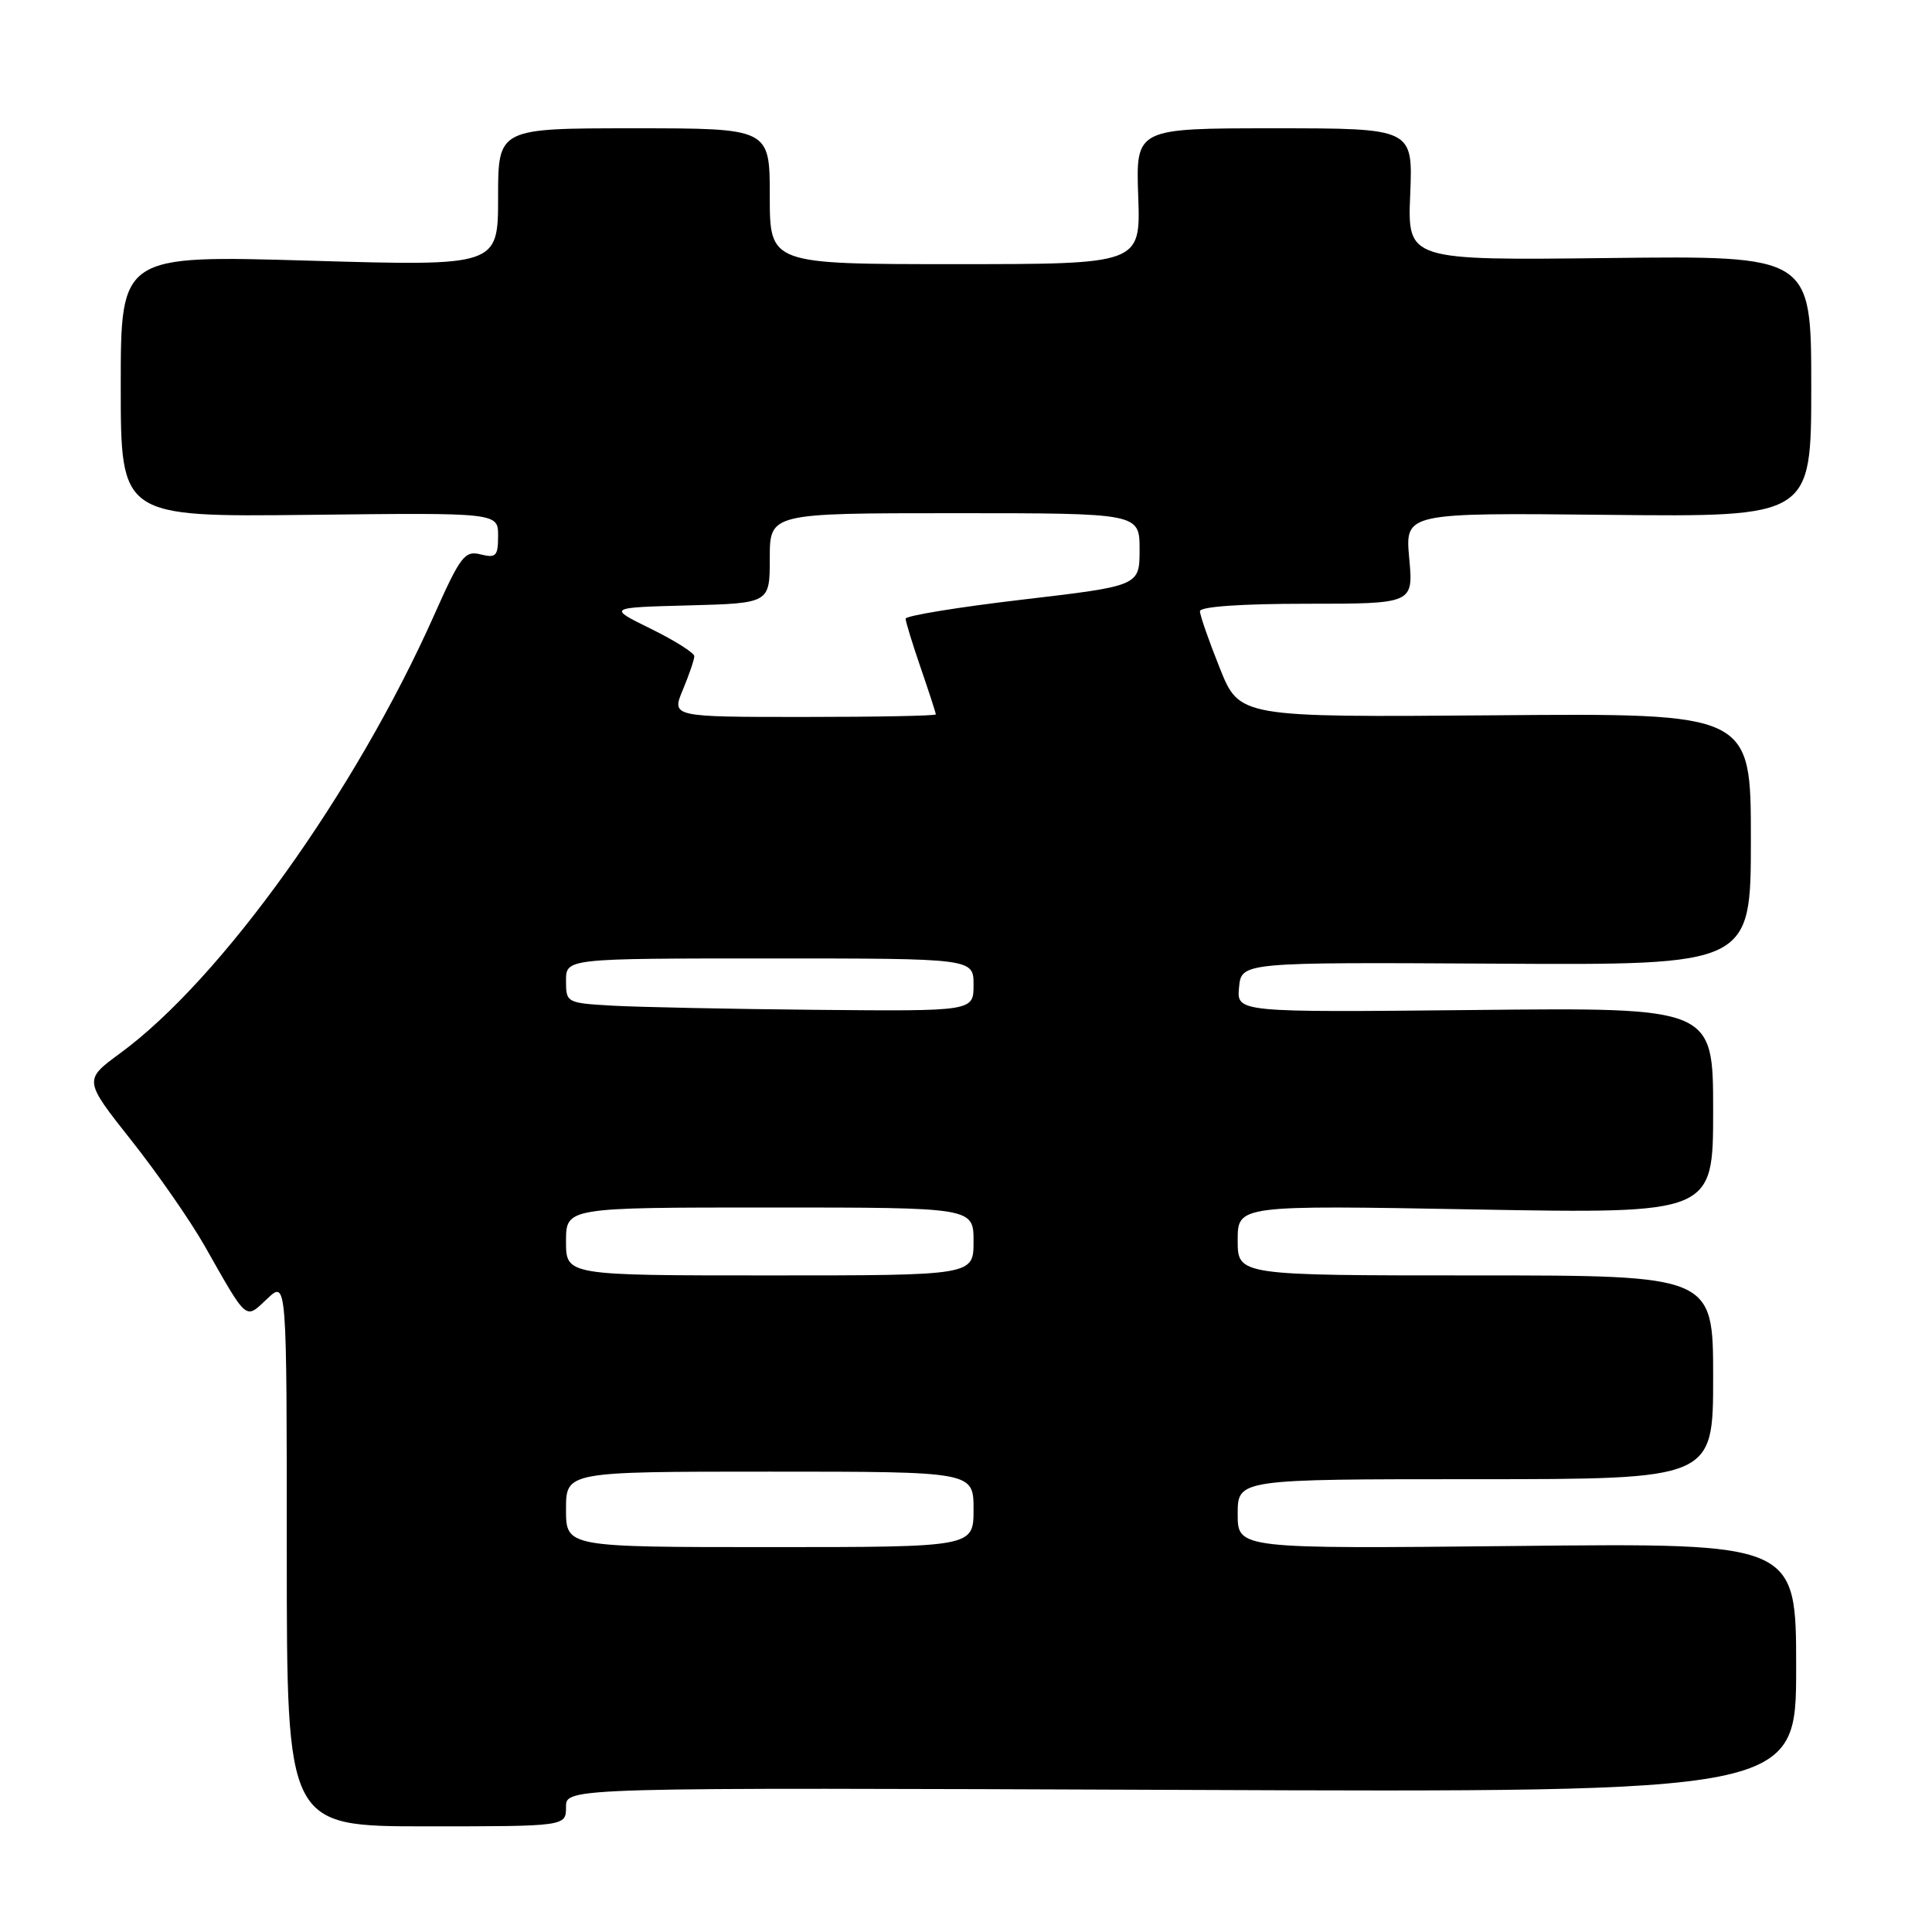 <?xml version="1.0" encoding="UTF-8" standalone="no"?>
<!DOCTYPE svg PUBLIC "-//W3C//DTD SVG 1.1//EN" "http://www.w3.org/Graphics/SVG/1.1/DTD/svg11.dtd" >
<svg xmlns="http://www.w3.org/2000/svg" xmlns:xlink="http://www.w3.org/1999/xlink" version="1.1" viewBox="0 0 256 256">
 <g >
 <path fill="currentColor"
d=" M 75.00 239.42 C 75.00 236.85 75.00 236.85 156.50 237.17 C 238.00 237.50 238.00 237.50 238.00 220.98 C 238.00 204.46 238.00 204.46 201.00 204.85 C 164.00 205.23 164.00 205.23 164.00 200.62 C 164.00 196.00 164.00 196.00 195.50 196.00 C 227.00 196.00 227.00 196.00 227.00 182.50 C 227.00 169.00 227.00 169.00 195.50 169.00 C 164.00 169.00 164.00 169.00 164.00 164.35 C 164.00 159.69 164.00 159.69 195.50 160.26 C 227.00 160.82 227.00 160.82 227.00 147.16 C 227.00 133.50 227.00 133.50 195.43 133.83 C 163.86 134.15 163.86 134.15 164.18 130.83 C 164.50 127.50 164.50 127.50 198.25 127.69 C 232.00 127.89 232.00 127.89 232.00 111.19 C 232.00 94.50 232.00 94.50 198.12 94.78 C 164.23 95.05 164.23 95.05 161.62 88.51 C 160.18 84.92 159.00 81.53 159.00 80.99 C 159.00 80.38 164.48 80.00 173.14 80.00 C 187.28 80.00 187.28 80.00 186.73 73.97 C 186.18 67.94 186.18 67.94 213.09 68.22 C 240.00 68.50 240.00 68.50 240.00 51.19 C 240.00 33.88 240.00 33.88 213.25 34.19 C 186.50 34.50 186.50 34.50 186.86 25.75 C 187.22 17.00 187.22 17.00 168.86 17.00 C 150.50 17.00 150.50 17.00 150.82 26.00 C 151.14 35.00 151.14 35.00 126.57 35.00 C 102.00 35.00 102.00 35.00 102.00 26.00 C 102.00 17.00 102.00 17.00 84.00 17.00 C 66.00 17.00 66.00 17.00 66.00 26.14 C 66.00 35.27 66.00 35.27 41.00 34.54 C 16.00 33.81 16.00 33.81 16.00 51.15 C 16.00 68.50 16.00 68.50 41.00 68.22 C 66.00 67.93 66.00 67.93 66.00 70.99 C 66.00 73.68 65.73 73.97 63.69 73.46 C 61.59 72.93 61.01 73.68 57.52 81.52 C 47.09 104.92 29.33 129.72 15.95 139.54 C 11.08 143.11 11.08 143.11 17.39 151.09 C 20.87 155.48 25.23 161.77 27.10 165.06 C 32.87 175.22 32.45 174.87 35.42 172.08 C 38.00 169.65 38.00 169.65 38.00 205.83 C 38.00 242.00 38.00 242.00 56.50 242.00 C 75.00 242.00 75.00 242.00 75.00 239.42 Z  M 75.00 200.00 C 75.00 195.00 75.00 195.00 102.00 195.00 C 129.00 195.00 129.00 195.00 129.00 200.00 C 129.00 205.00 129.00 205.00 102.00 205.00 C 75.00 205.00 75.00 205.00 75.00 200.00 Z  M 75.00 164.50 C 75.00 160.00 75.00 160.00 102.00 160.00 C 129.00 160.00 129.00 160.00 129.00 164.50 C 129.00 169.00 129.00 169.00 102.00 169.00 C 75.00 169.00 75.00 169.00 75.00 164.50 Z  M 81.25 133.26 C 75.07 132.91 75.00 132.87 75.00 129.95 C 75.00 127.00 75.00 127.00 102.00 127.00 C 129.00 127.00 129.00 127.00 129.00 130.50 C 129.00 134.00 129.00 134.00 108.25 133.81 C 96.84 133.70 84.69 133.45 81.25 133.26 Z  M 90.49 91.38 C 91.32 89.39 92.00 87.39 92.00 86.95 C 92.00 86.51 89.41 84.88 86.25 83.32 C 80.50 80.50 80.50 80.50 91.25 80.22 C 102.00 79.93 102.00 79.93 102.00 73.97 C 102.00 68.00 102.00 68.00 126.50 68.00 C 151.00 68.00 151.00 68.00 151.00 72.82 C 151.00 77.63 151.00 77.63 135.50 79.45 C 126.97 80.45 120.00 81.59 120.00 81.98 C 120.00 82.37 120.90 85.30 122.00 88.50 C 123.10 91.70 124.00 94.47 124.00 94.66 C 124.00 94.85 116.12 95.00 106.49 95.00 C 88.97 95.00 88.97 95.00 90.49 91.38 Z "/>
</g>
</svg>
